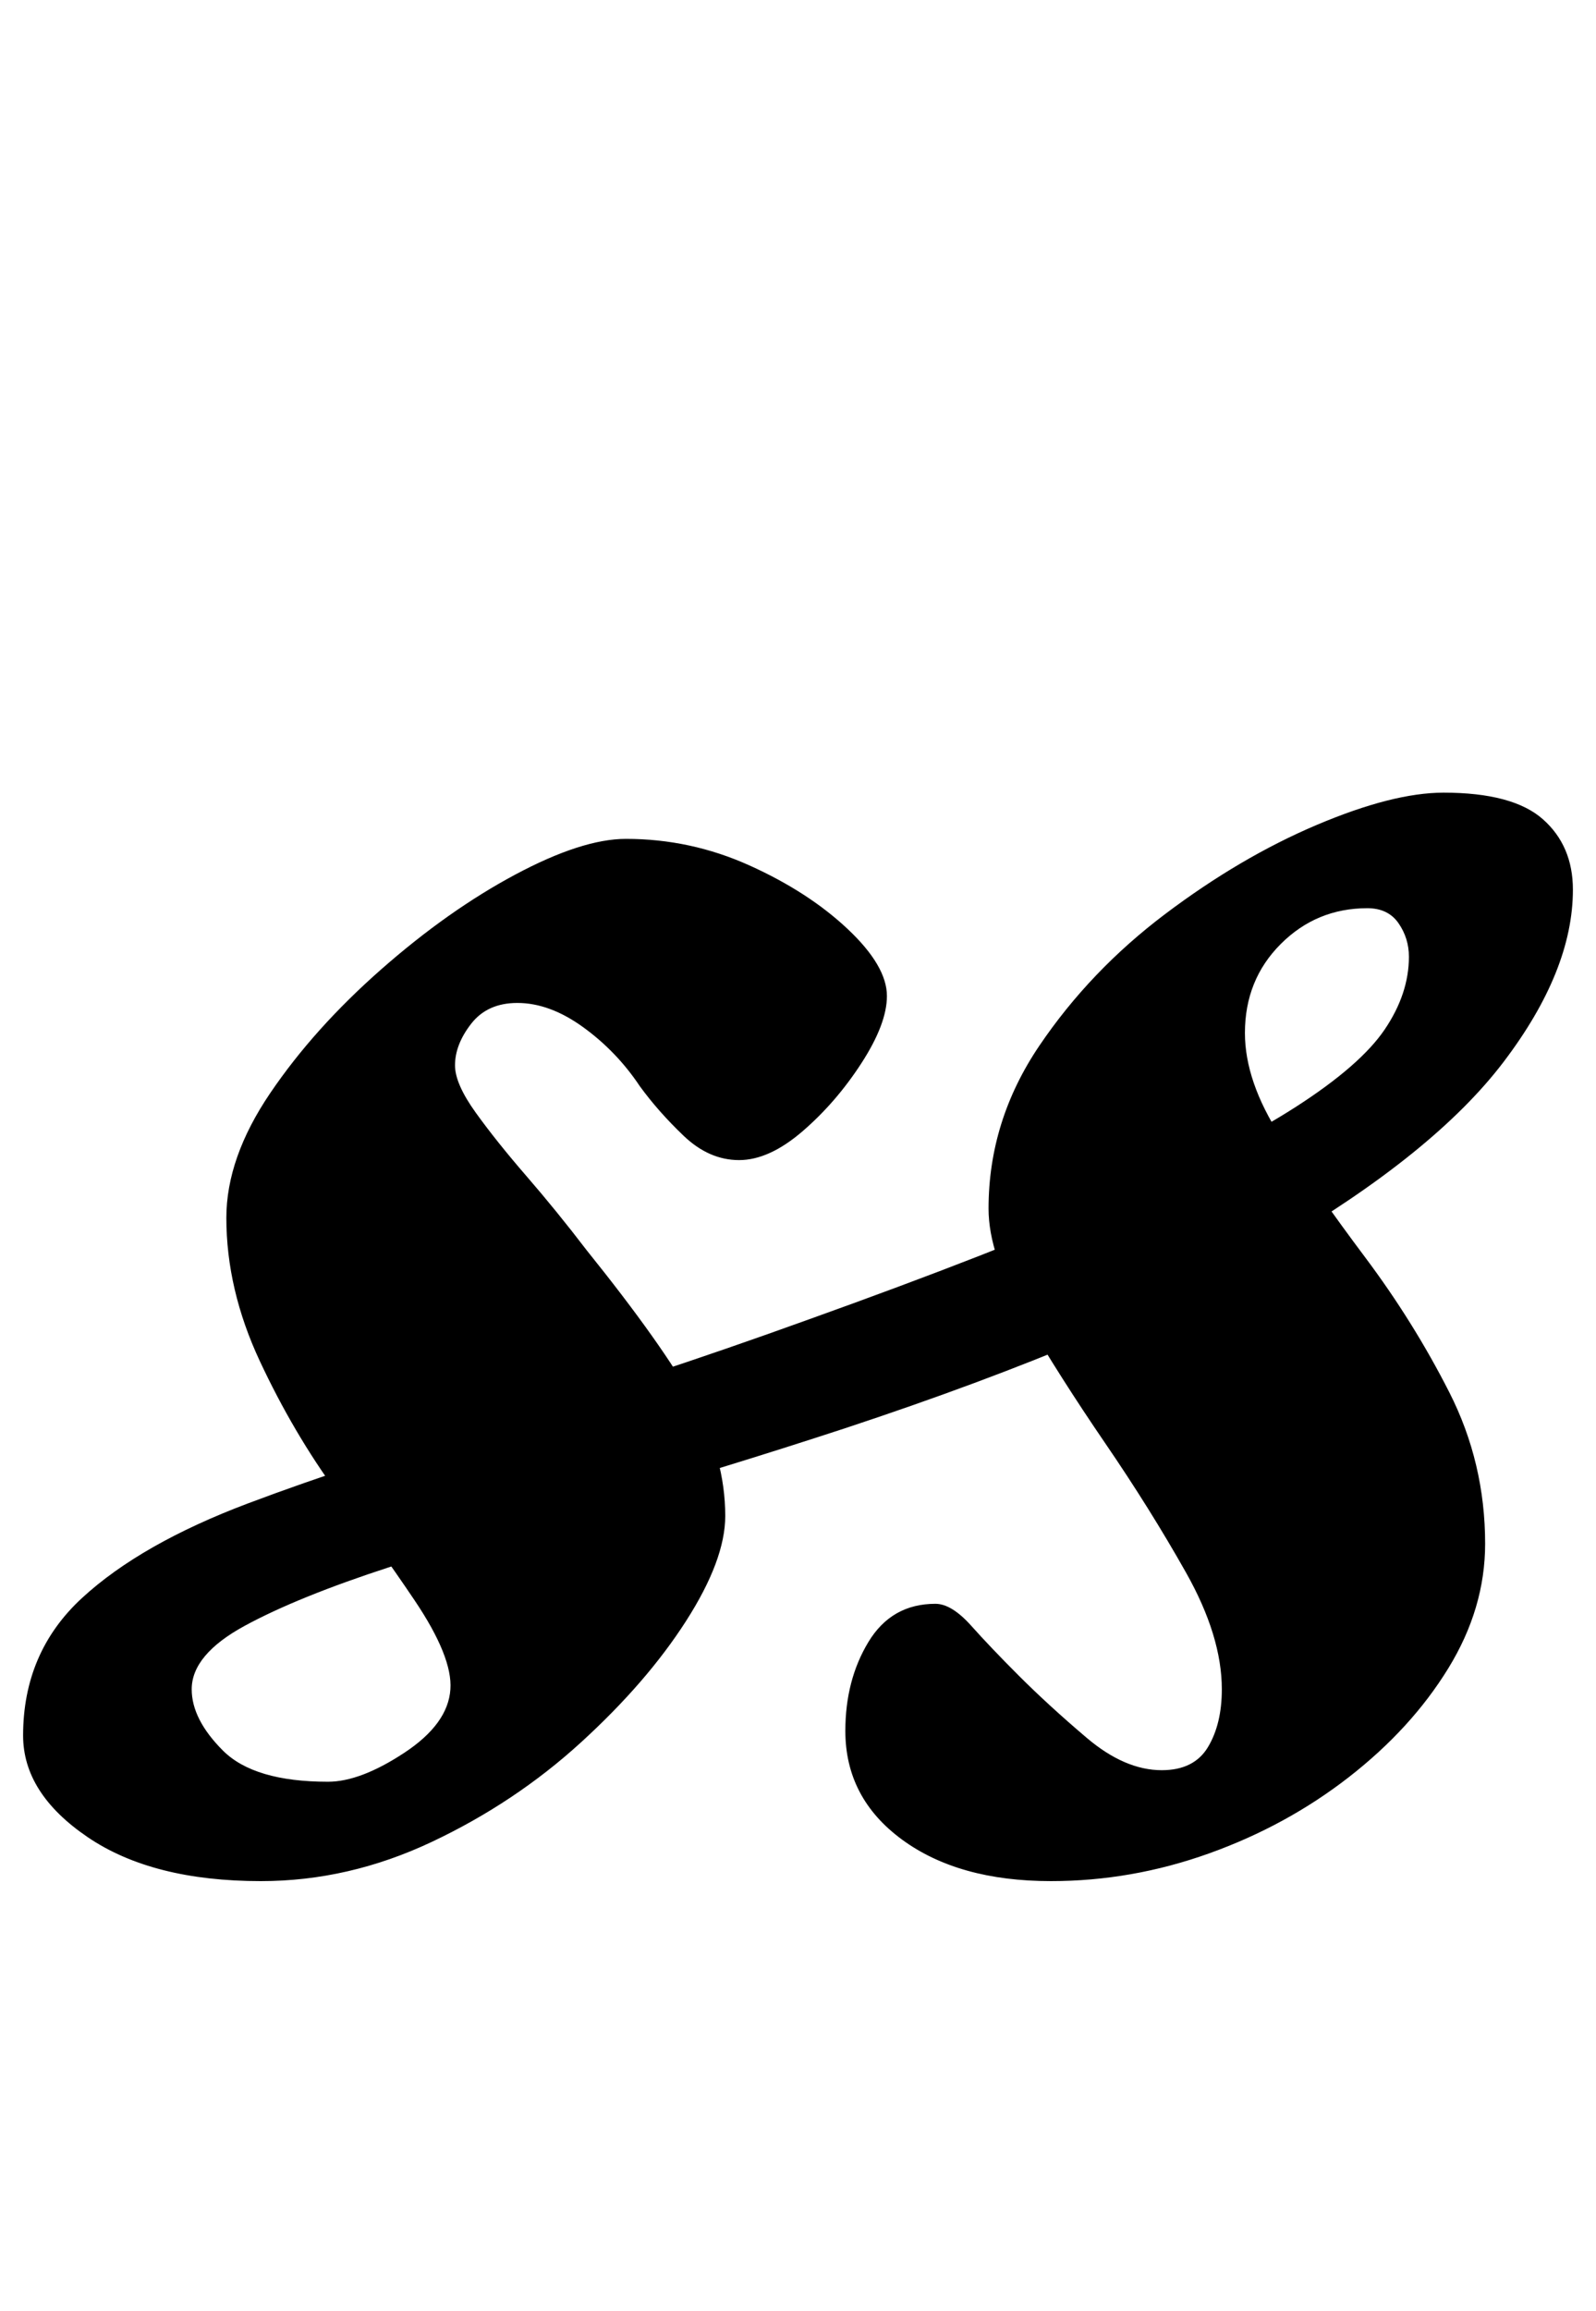 <?xml version="1.0" standalone="no"?>
<!DOCTYPE svg PUBLIC "-//W3C//DTD SVG 1.1//EN" "http://www.w3.org/Graphics/SVG/1.1/DTD/svg11.dtd" >
<svg xmlns="http://www.w3.org/2000/svg" xmlns:xlink="http://www.w3.org/1999/xlink" version="1.1" viewBox="-34 0 691 1000">
  <g transform="matrix(1 0 0 -1 0 800)">
   <path fill="currentColor"
d="M79 -14q-47 0 -75 19t-28 44q0 36 25.5 59.5t72 41t108.5 35.5t134 44q81 29 132 51.5t79 40.5t38.5 33.5t10.5 31.5q0 8 -4.5 14.5t-13.5 6.5q-22 0 -37.5 -15.5t-15.5 -38.5q0 -21 15.5 -45t36.5 -52t36.5 -58.5t15.5 -65.5q0 -28 -16 -54t-43 -47t-60.5 -33t-68.5 -12
q-40 0 -64.5 18t-24.5 47q0 22 10 38.5t29 16.5q7 0 15.5 -9.5t20.5 -21.5q13 -13 29.5 -27t32.5 -14q14 0 20 10t6 25q0 23 -15.5 50.5t-35 56t-35 55t-15.5 46.5q0 38 22 70.5t54.5 57t65.5 38.5t55 14q30 0 43 -11.5t13 -30.5q0 -35 -30 -74.5t-98.5 -79.5t-186.5 -79
q-55 -18 -106 -32.5t-91 -27.5t-63 -25.5t-23 -27.5q0 -13 13.5 -26.5t45.5 -13.5q14 0 33 12.5t20 27.5q1 14 -15.5 38.5t-33.5 46.5q-19 26 -33.5 57t-14.5 62q0 26 19 54t48 53.5t58 41t48 15.5q28 0 53.5 -11.5t42.5 -27.5t17 -29q0 -12 -11 -29t-25.5 -29.5
t-27.5 -12.5t-24 10.5t-19 21.5q-10 15 -24.5 25.5t-28.5 10.5q-13 0 -20 -9t-7 -18q0 -8 9 -20.5t22 -27.5t26 -32q33 -41 46.5 -65.5t13.5 -49.5q0 -19 -17 -45.5t-45.5 -52.5t-64.5 -43t-74 -17z" />
  </g>

</svg>

